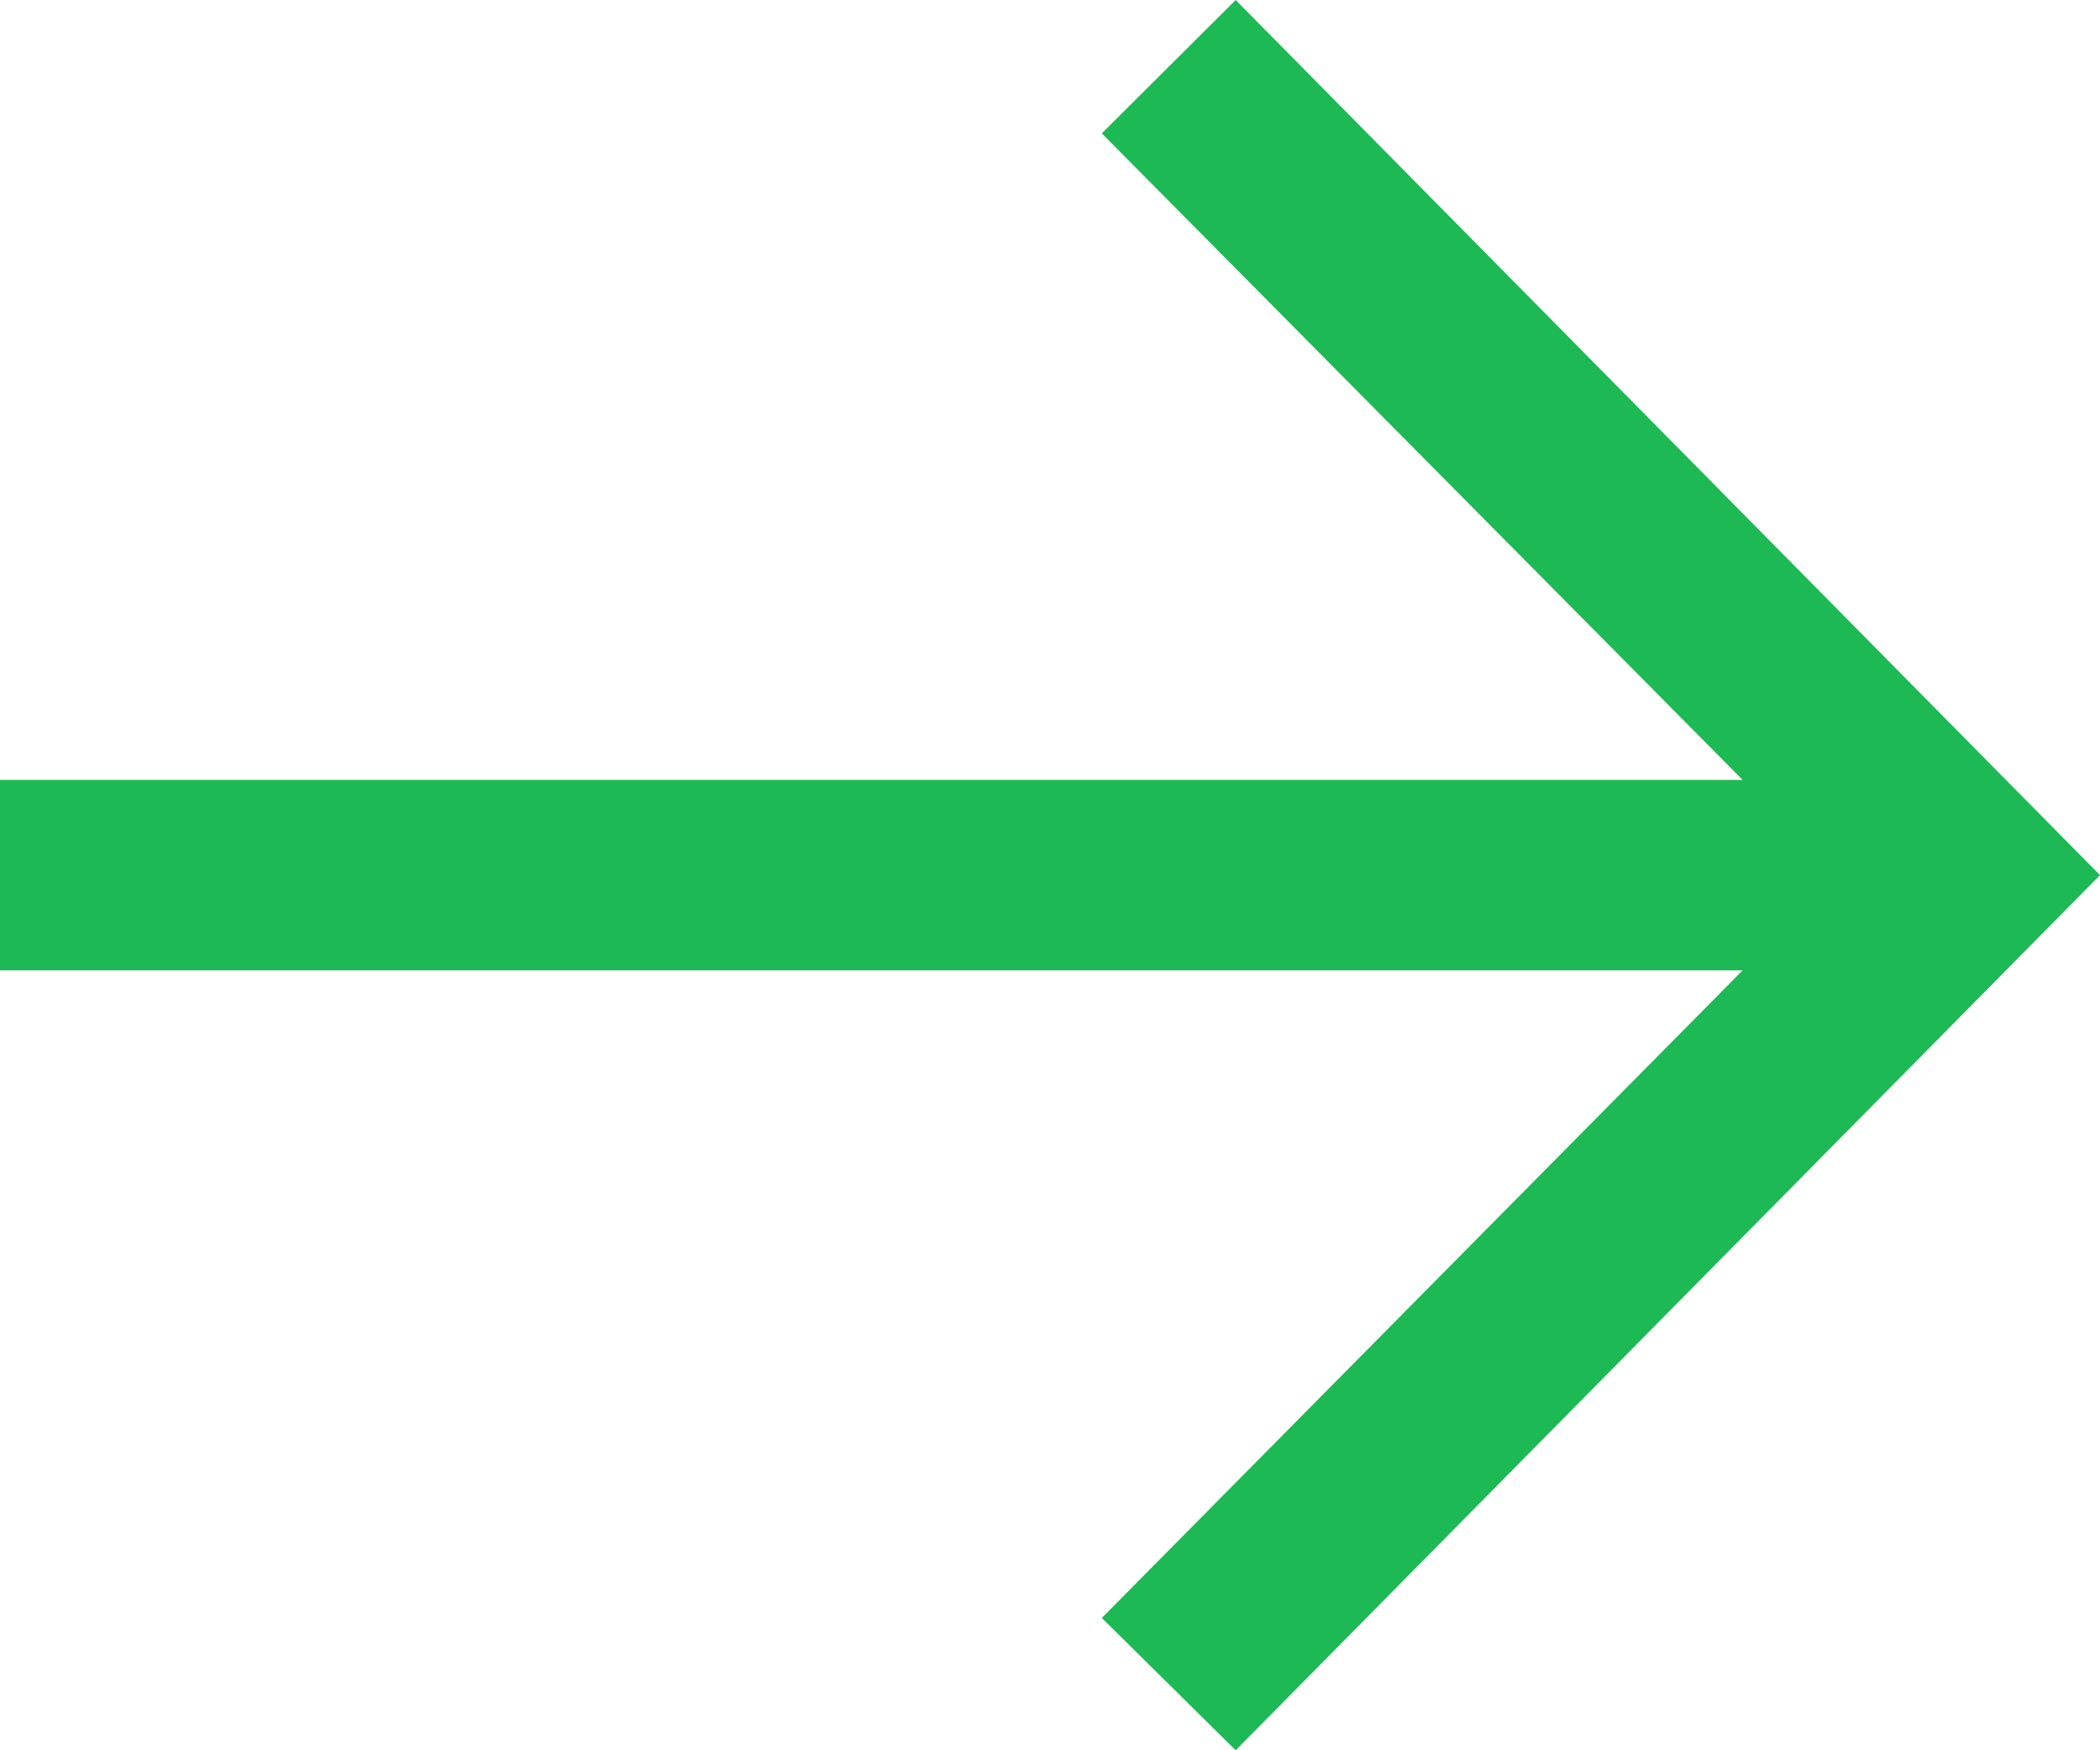 <svg width="12" height="10" viewBox="0 0 12 10" fill="none" xmlns="http://www.w3.org/2000/svg">
<path d="M7.061 0L6.296 0.762L9.958 4.456H0V5.544H9.958L6.296 9.244L7.061 10L12 5L7.061 0Z" fill="#1DB954"/>
</svg>
